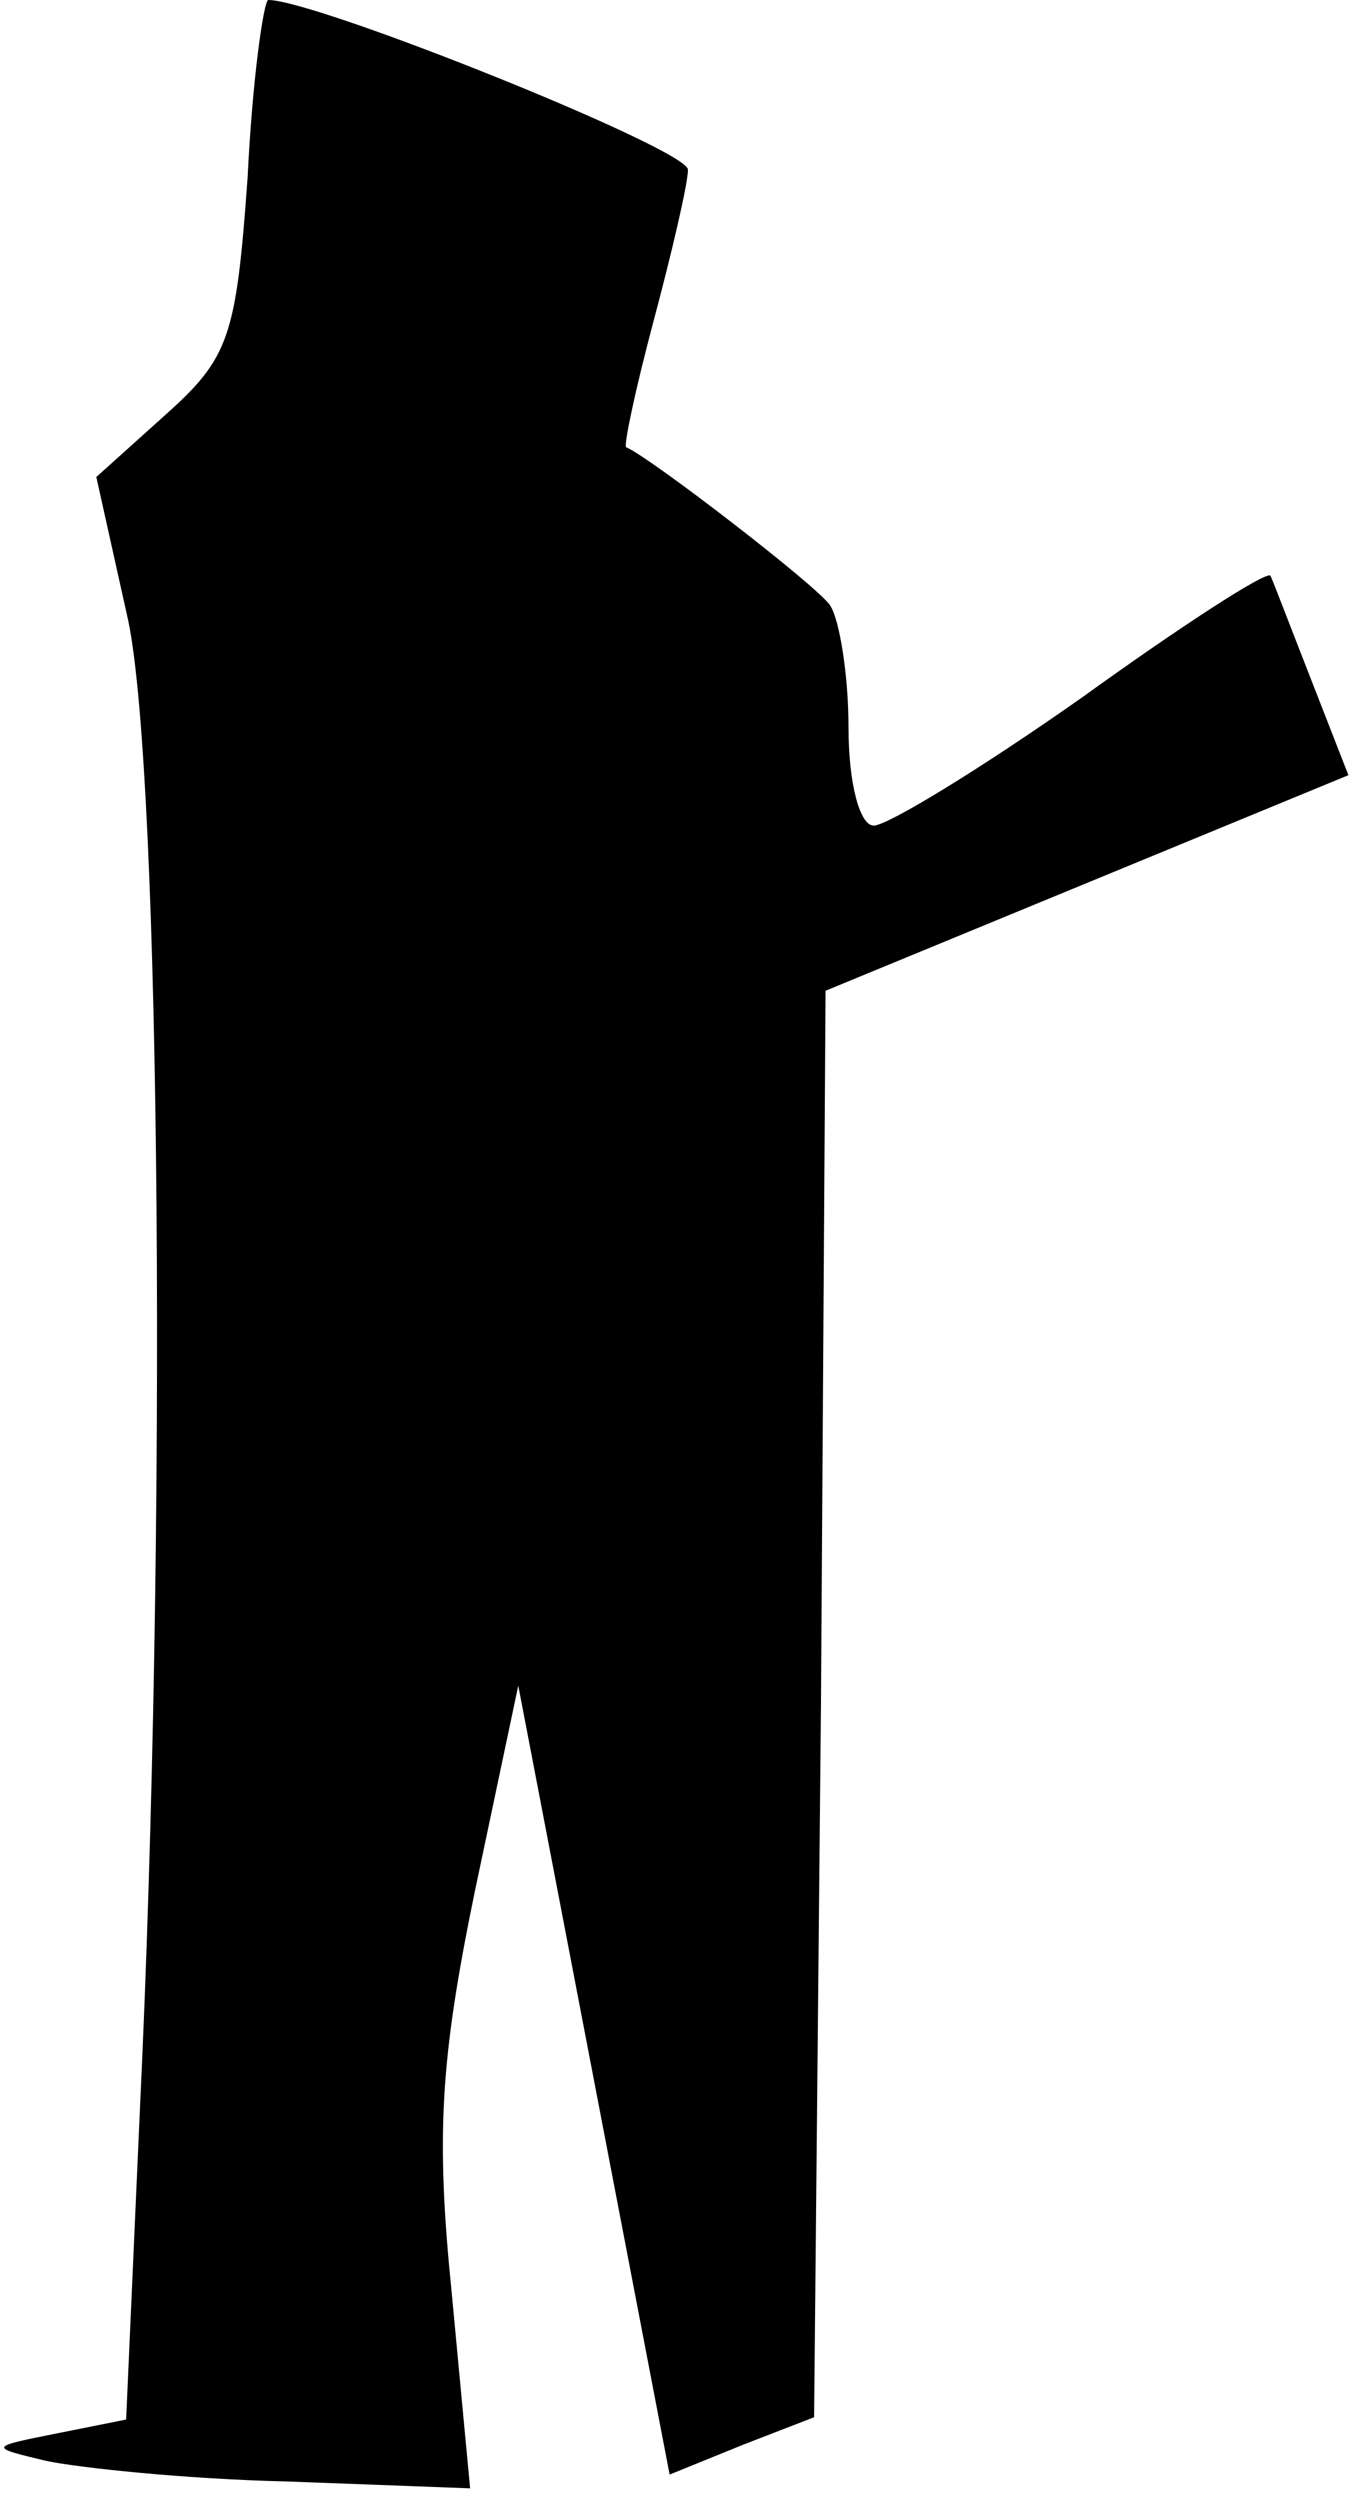 <?xml version="1.0" standalone="no"?>
<!DOCTYPE svg PUBLIC "-//W3C//DTD SVG 20010904//EN"
 "http://www.w3.org/TR/2001/REC-SVG-20010904/DTD/svg10.dtd">
<svg version="1.0" xmlns="http://www.w3.org/2000/svg"
 width="59pt" height="109pt" viewBox="0 0 59 109"
 preserveAspectRatio="xMidYMid meet">
<g transform="translate(0,109) scale(0.1,-0.1)"
fill="#000000" stroke="none">
<path fill="#000000" stroke="none" d="M108 1013 c-5 -70 -8 -79 -36 -104
l-30 -27 14 -63 c14 -68 17 -397 5 -649 l-6 -135 -30 -6 c-30 -6 -30 -6 -5
-12 14 -3 61 -8 105 -9 l80 -3 -8 85 c-7 69 -5 102 10 175 l19 90 33 -172 33
-172 32 13 31 12 3 311 2 311 114 47 114 47 -16 41 c-9 23 -17 44 -18 46 -2 2
-39 -22 -82 -53 -44 -31 -85 -56 -91 -56 -6 0 -11 18 -11 43 0 23 -4 47 -8 53
-5 8 -79 65 -89 69 -1 1 4 25 12 55 8 30 15 60 15 66 0 9 -162 74 -183 74 -2
0 -7 -35 -9 -77z"/>
</g>
</svg>
